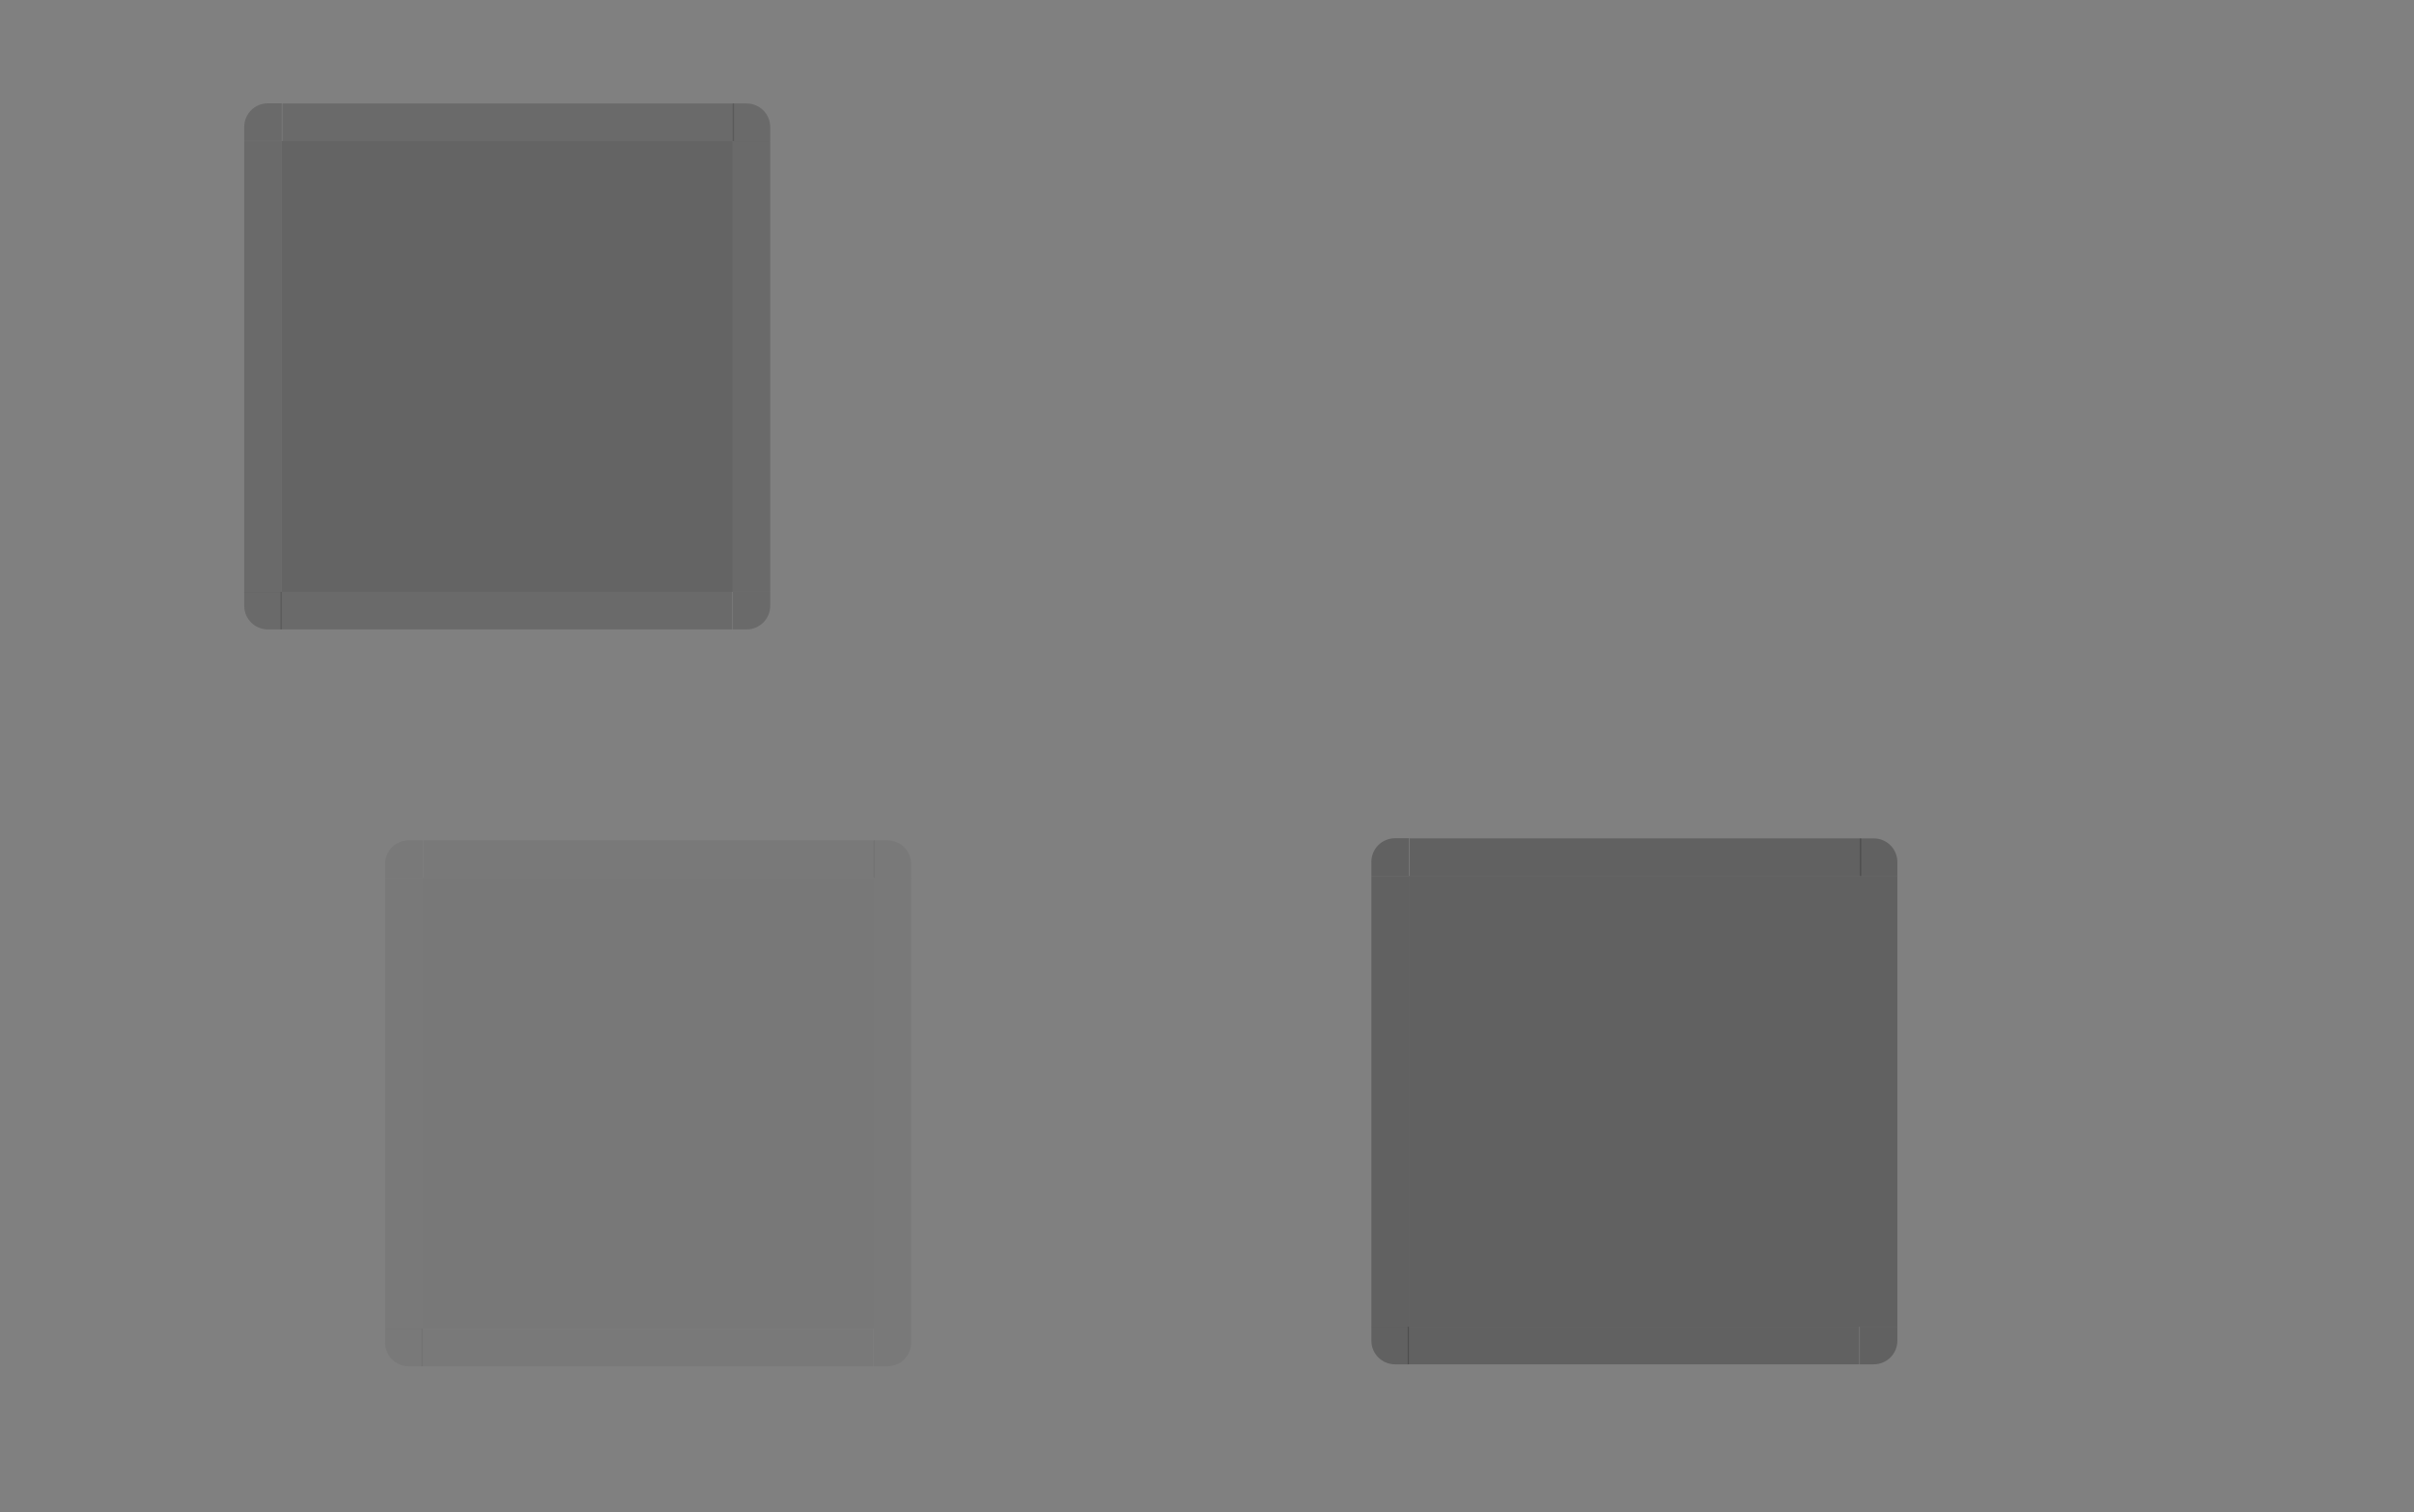 <?xml version="1.0" encoding="UTF-8" standalone="no"?>
<svg
   xmlns:dc="http://purl.org/dc/elements/1.1/"
   xmlns:cc="http://creativecommons.org/ns#"
   xmlns:rdf="http://www.w3.org/1999/02/22-rdf-syntax-ns#"
   xmlns:svg="http://www.w3.org/2000/svg"
   xmlns="http://www.w3.org/2000/svg"
   xmlns:xlink="http://www.w3.org/1999/xlink"
   xmlns:sodipodi="http://sodipodi.sourceforge.net/DTD/sodipodi-0.dtd"
   xmlns:inkscape="http://www.inkscape.org/namespaces/inkscape"
   id="svg7080"
   width="257"
   height="161"
   version="1"
   sodipodi:docname="viewitem.svg"
   inkscape:version="0.92.2 2405546, 2018-03-11">
  <rect width="100%" height="100%" fill="#808080" stroke="none"/>
  <sodipodi:namedview
     pagecolor="#ffffff"
     bordercolor="#666666"
     borderopacity="1"
     objecttolerance="10"
     gridtolerance="10"
     guidetolerance="10"
     inkscape:pageopacity="0"
     inkscape:pageshadow="2"
     inkscape:window-width="730"
     inkscape:window-height="480"
     id="namedview128"
     showgrid="false"
     inkscape:zoom="2.3190661"
     inkscape:cx="150.58917"
     inkscape:cy="74.785769"
     inkscape:window-x="2240"
     inkscape:window-y="148"
     inkscape:window-maximized="0"
     inkscape:current-layer="layer1" />
  <defs
     id="defs7082">
    <linearGradient
       id="linearGradient8746">
      <stop
         id="stop8748"
         style="stop-color:#ffffff;stop-opacity:1;"
         offset="0" />
      <stop
         id="stop8750"
         style="stop-color:#ffffff;stop-opacity:0;"
         offset="1" />
    </linearGradient>
    <linearGradient
       id="linearGradient8734">
      <stop
         id="stop8736"
         style="stop-color:#ffffff;stop-opacity:1;"
         offset="0" />
      <stop
         id="stop8738"
         style="stop-color:#ffffff;stop-opacity:0;"
         offset="1" />
    </linearGradient>
    <radialGradient
       id="radialGradient12915"
       cx="355.285"
       cy="229.368"
       r="70"
       fx="355.285"
       fy="229.368"
       gradientTransform="matrix(1.775,0,0,1.157,-709.576,314.764)"
       gradientUnits="userSpaceOnUse"
       xlink:href="#linearGradient8734" />
    <radialGradient
       id="radialGradient12922"
       cx="355.059"
       cy="222.732"
       r="70"
       fx="355.059"
       fy="222.732"
       gradientTransform="matrix(1.78,-6.4399432e-7,0,3.483,-711.135,-185.519)"
       gradientUnits="userSpaceOnUse"
       xlink:href="#linearGradient8734" />
    <radialGradient
       id="radialGradient12928"
       cx="355.266"
       cy="236.553"
       r="70"
       fx="355.266"
       fy="236.553"
       gradientTransform="matrix(1.78,0,0,1.156,-711.135,274.585)"
       gradientUnits="userSpaceOnUse"
       xlink:href="#linearGradient8734" />
    <radialGradient
       id="radialGradient12935"
       cx="355.266"
       cy="236.553"
       r="70"
       fx="355.266"
       fy="236.553"
       gradientTransform="matrix(0.652,-6.4204842e-7,0,1.158,-351.805,274.014)"
       gradientUnits="userSpaceOnUse"
       xlink:href="#linearGradient8734" />
    <radialGradient
       id="radialGradient12941"
       cx="353.747"
       cy="269.55"
       r="70"
       fx="353.747"
       fy="269.55"
       gradientTransform="matrix(0.65,0,0,1.151,-350.841,269.142)"
       gradientUnits="userSpaceOnUse"
       xlink:href="#linearGradient8746" />
    <radialGradient
       id="radialGradient12949"
       cx="355.285"
       cy="229.368"
       r="70"
       fx="355.285"
       fy="229.368"
       gradientTransform="matrix(-1.775,0,0,1.155,469.589,315.105)"
       gradientUnits="userSpaceOnUse"
       xlink:href="#linearGradient8734" />
    <radialGradient
       id="radialGradient12955"
       cx="355.059"
       cy="222.732"
       r="70"
       fx="355.059"
       fy="222.732"
       gradientTransform="matrix(-1.78,-6.4399419e-7,0,3.483,471.135,-185.519)"
       gradientUnits="userSpaceOnUse"
       xlink:href="#linearGradient8734" />
    <radialGradient
       id="radialGradient12962"
       cx="355.266"
       cy="236.553"
       r="70"
       fx="355.266"
       fy="236.553"
       gradientTransform="matrix(-1.78,0,0,1.158,471.135,274.189)"
       gradientUnits="userSpaceOnUse"
       xlink:href="#linearGradient8734" />
    <linearGradient
       id="linearGradient4306"
       x1="317.917"
       x2="317.917"
       y1="909.772"
       y2="912.772"
       gradientUnits="userSpaceOnUse"
       xlink:href="#linearGradient4254-7" />
    <linearGradient
       id="linearGradient4254-7">
      <stop
         id="stop4256"
         style="stop-color:#888888;stop-opacity:1;"
         offset="0" />
      <stop
         id="stop4258"
         style="stop-color:#232323;stop-opacity:1;"
         offset="1" />
    </linearGradient>
    <linearGradient
       id="linearGradient5705">
      <stop
         id="stop5707"
         style="stop-color:#efefef;stop-opacity:0.936;"
         offset="0" />
      <stop
         id="stop5709"
         style="stop-color:#ededed;stop-opacity:0;"
         offset="1" />
    </linearGradient>
  </defs>
  <g
     id="layer1"
     transform="translate(297,-432)">
    <rect
       id="hint-tile-center"
       style="opacity:0.875;fill:#008000;fill-opacity:1;stroke:none"
       width="40"
       height="40"
       x="-247.07"
       y="341.68" />
    <path
       id="selected-center"
       style="opacity:0.35;fill:#333333;fill-opacity:1;fill-rule:nonzero;stroke:none"
       d="m -267,447.016 0,48 48,0 0,-48 -48,0 z" />
    <g
       id="selected-left"
       transform="matrix(1,0,0,3.001,-457.143,-2043.387)"
       style="fill:#333333;opacity:0.35">
      <path
         id="path4119"
         style="opacity:0.8;fill:#333333;fill-rule:nonzero;stroke:none"
         d="m 186.143,829.857 0,16 4,0 0,-16 -4,0 z" />
    </g>
    <g
       id="selected-topleft"
       transform="translate(-457.143,-382.857)"
       style="fill:#333333;opacity:0.35">
      <path
         id="path4131"
         style="opacity:0.8;fill:#333333;fill-opacity:1;fill-rule:nonzero;stroke:none"
         d="m 186.143,829.857 4,0 0,-4 -1.469,0 c -1.405,0 -2.531,1.116 -2.531,2.531 l 0,1.469 z" />
    </g>
    <g
       id="selected-top"
       transform="matrix(0.367,0,0,1,-336.712,-382.841)"
       style="fill:#333333;opacity:0.35">
      <path
         id="path4143"
         style="opacity:0.8;fill:#333333;fill-opacity:1;fill-rule:nonzero;stroke:none"
         d="m 190.143,825.857 0,4 131,0 0,-4 -131,0 z" />
    </g>
    <g
       id="selected-topright"
       transform="translate(-540.143,-382.841)"
       style="fill:#333333;opacity:0.35">
      <path
         id="path4155"
         style="opacity:0.8;fill:#333333;fill-opacity:1;fill-rule:nonzero;stroke:none"
         d="m 321.143,825.857 0,4 4,0 0,-1.469 c 0,-1.405 -1.116,-2.531 -2.531,-2.531 l -1.469,0 z" />
    </g>
    <g
       id="selected-right"
       transform="matrix(1,0,0,3,-540.143,-2042.557)"
       style="fill:#333333;opacity:0.35">
      <path
         id="path4167"
         style="opacity:0.8;fill:#333333;fill-opacity:1;fill-rule:nonzero;stroke:none"
         d="m 325.143,829.857 0,16 -4,0 0,-16 4,0 z" />
    </g>
    <path
       id="normal-center"
       style="opacity:0.005;fill:#ffffff;fill-opacity:0.078;fill-rule:nonzero;stroke:none"
       d="m -167,449.016 0,48 48,0 0,-48 -48,0 z" />
    <g
       id="normal-bottom"
       style="opacity:0.005"
       transform="matrix(0.367,0,0,0.5,-236.712,78.074)">
      <g
         id="g4980">
        <path
           id="path4983"
           style="opacity:0.823;fill:#ffffff;fill-opacity:0.078;fill-rule:nonzero;stroke:none"
           d="m 190.127,845.857 0,4 130.984,-0.062 0,-3.938 -130.984,0 z" />
        <path
           id="path4985"
           style="opacity:0.85;fill:#000000;fill-opacity:0.157;fill-rule:nonzero;stroke:none"
           d="m 190.143,849.857 0,1 131,0 0,-1 -131,0 z" />
        <path
           id="path4987"
           style="fill:#ffffff;fill-opacity:0.157;fill-rule:nonzero;stroke:none"
           d="m 190.143,848.857 0,1 131,0 0,-1 z" />
      </g>
      <rect
         id="rect4989"
         style="opacity:0.521;fill:#ffffff;fill-opacity:0;stroke:none"
         width="1"
         height="2"
         x="547"
         y="869"
         transform="translate(-342.857,-17.143)" />
    </g>
    <g
       id="normal-bottomleft"
       style="opacity:0.005"
       transform="matrix(0.571,0,0,0.5,-278.653,78.074)">
      <g
         id="g4993">
        <path
           id="path4995"
           style="opacity:0.85;fill:#000000;fill-opacity:0.157;fill-rule:nonzero;stroke:none"
           d="m 188.674,850.857 c -1.948,0 -3.531,-1.588 -3.531,-3.531 l 0,-1.469 1,0 0,1.469 c 0,1.405 1.116,2.531 2.531,2.531 l 1.469,0 0,1 -1.469,0 z" />
        <path
           id="path4997"
           style="opacity:0.823;fill:#ffffff;fill-opacity:0.078;fill-rule:nonzero;stroke:none"
           d="m 190.143,849.857 0,-4 -4,0 0,1.469 c 0,1.405 1.116,2.531 2.531,2.531 l 1.469,0 z" />
        <path
           id="path4999"
           style="fill:#ffffff;fill-opacity:0.157;stroke:none"
           d="m 188.743,849.857 c -1.661,0 -2.6,-1.199 -2.6,-2.7 l 0,-1.3 1,0 -0.021,1.294 c -0.021,1.281 0.231,1.706 1.621,1.706 l 1.4,0 0,1 z" />
      </g>
      <rect
         id="rect5001"
         style="opacity:0.521;fill:#ffffff;fill-opacity:0;stroke:none"
         width="2"
         height="2"
         x="183.14"
         y="851.86" />
    </g>
    <g
       id="normal-left"
       style="opacity:0.005"
       transform="matrix(0.571,0,0,3.001,-278.653,-2041.387)">
      <g
         id="g5005">
        <path
           id="path5007"
           style="opacity:0.823;fill:#ffffff;fill-opacity:0.078;fill-rule:nonzero;stroke:none"
           d="m 186.143,829.857 0,16 4,0 0,-16 -4,0 z" />
        <path
           id="path5009"
           style="opacity:0.85;fill:#000000;fill-opacity:0.157;fill-rule:nonzero;stroke:none"
           d="m 185.143,829.857 0,16 1,0 0,-16 -1,0 z" />
        <path
           id="path5011"
           style="fill:#ffffff;fill-opacity:0.157;fill-rule:nonzero;stroke:none"
           d="m 186.143,829.857 0,16 1,0 0,-16 -1,0 z" />
      </g>
      <rect
         id="rect5013"
         style="opacity:0.521;fill:#ffffff;fill-opacity:0;stroke:none"
         width="2"
         height="3"
         x="183.14"
         y="834.86" />
    </g>
    <g
       id="normal-topleft"
       style="opacity:0.005"
       transform="matrix(0.571,0,0,0.571,-278.653,-25.206)">
      <g
         id="g5017">
        <path
           id="path5019"
           style="opacity:0.823;fill:#ffffff;fill-opacity:0.078;fill-rule:nonzero;stroke:none"
           d="m 186.143,829.857 4,0 0,-4 -1.469,0 c -1.405,0 -2.531,1.116 -2.531,2.531 l 0,1.469 z" />
        <path
           id="path5021"
           style="opacity:0.85;fill:#000000;fill-opacity:0.157;fill-rule:nonzero;stroke:none"
           d="m 185.143,828.388 c 0,-1.948 1.588,-3.531 3.531,-3.531 l 1.469,0 0,1 -1.469,0 c -1.405,0 -2.531,1.116 -2.531,2.531 l 0,1.469 -1,0 0,-1.469 z" />
        <path
           id="path5023"
           style="fill:#ffffff;fill-opacity:0.157;fill-rule:nonzero;stroke:none"
           d="m 186.143,829.857 1,0 0,-1 c 0,-1.415 0.595,-2 2,-2 l 1,0 0,-1 -1.469,0 c -1.405,0 -2.531,1.116 -2.531,2.531 l 0,1.469 z" />
      </g>
      <rect
         id="rect5025"
         style="opacity:0.521;fill:#ffffff;fill-opacity:0;stroke:none"
         width="2"
         height="2"
         x="183.14"
         y="822.86" />
    </g>
    <g
       id="normal-top"
       style="opacity:0.005"
       transform="matrix(0.367,0,0,0.571,-236.712,-25.191)">
      <g
         id="g5029">
        <path
           id="path5031"
           style="opacity:0.823;fill:#ffffff;fill-opacity:0.078;fill-rule:nonzero;stroke:none"
           d="m 190.143,825.857 0,4 131,0 0,-4 -131,0 z" />
        <path
           id="path5033"
           style="opacity:0.85;fill:#000000;fill-opacity:0.157;fill-rule:nonzero;stroke:none"
           d="m 190.143,824.857 0,1 131,0 0,-1 -131,0 z" />
        <path
           id="path5035"
           style="fill:#ffffff;fill-opacity:0.157;fill-rule:nonzero;stroke:none"
           d="m 190.143,825.857 0,1 131,0 0,-1 -131,0 z" />
      </g>
      <rect
         id="rect5037"
         style="opacity:0.521;fill:#ffffff;fill-opacity:0;stroke:none"
         width="3"
         height="2"
         x="200.14"
         y="822.86" />
    </g>
    <g
       id="normal-topright"
       style="opacity:0.005"
       transform="matrix(0.571,0,0,0.571,-302.51,-25.191)">
      <g
         id="g5041">
        <path
           id="path5043"
           style="opacity:0.823;fill:#ffffff;fill-opacity:0.078;fill-rule:nonzero;stroke:none"
           d="m 321.143,825.857 0,4 4,0 0,-1.469 c 0,-1.405 -1.116,-2.531 -2.531,-2.531 l -1.469,0 z" />
        <path
           id="path5045"
           style="opacity:0.85;fill:#000000;fill-opacity:0.157;fill-rule:nonzero;stroke:none"
           d="m 322.612,824.857 c 1.948,0 3.531,1.588 3.531,3.531 l 0,1.469 -1,0 0,-1.469 c 0,-1.405 -1.116,-2.531 -2.531,-2.531 l -1.469,0 0,-1 1.469,0 z" />
        <path
           id="path5047"
           style="fill:#ffffff;fill-opacity:0.157;fill-rule:nonzero;stroke:none"
           d="m 325.143,829.857 -1,0 0,-1 c 0,-1.415 -0.595,-2 -2,-2 l -1,0 0,-1 1.469,0 c 1.405,0 2.531,1.116 2.531,2.531 z" />
      </g>
      <rect
         id="rect5049"
         style="opacity:0.521;fill:#ffffff;fill-opacity:0;stroke:none"
         width="2"
         height="2"
         x="326.14"
         y="822.86" />
    </g>
    <g
       id="normal-right"
       style="opacity:0.005"
       transform="matrix(0.571,0,0,3,-302.51,-2040.557)">
      <g
         id="g5053">
        <path
           id="path5055"
           style="opacity:0.823;fill:#ffffff;fill-opacity:0.078;fill-rule:nonzero;stroke:none"
           d="m 325.143,829.857 0,16 -4,0 0,-16 4,0 z" />
        <path
           id="path5057"
           style="opacity:0.85;fill:#000000;fill-opacity:0.157;fill-rule:nonzero;stroke:none"
           d="m 326.143,829.857 0,16 -1,0 0,-16 1,0 z" />
        <path
           id="path5059"
           style="fill:#ffffff;fill-opacity:0.157;fill-rule:nonzero;stroke:none"
           d="m 325.143,829.857 0,16 -1,0 0,-16 1,0 z" />
      </g>
      <rect
         id="rect5061"
         style="opacity:0.521;fill:#ffffff;fill-opacity:0;stroke:none"
         width="2"
         height="3"
         x="326.14"
         y="832.86" />
    </g>
    <g
       id="normal-bottomright"
       style="opacity:0.005"
       transform="matrix(0.571,0,0,0.5,-302.51,78.074)">
      <g
         id="g5065">
        <g
           id="g5067">
          <path
             id="path5071"
             style="opacity:0.823;fill:#ffffff;fill-opacity:0.078;fill-rule:nonzero;stroke:none"
             d="m 325.143,845.857 -4,0 0,4 1.469,0 c 1.405,0 2.531,-1.116 2.531,-2.531 l 0,-1.469 z" />
          <path
             id="path5069"
             style="fill:#ffffff;fill-opacity:0.157;stroke:none"
             d="m 322.143,849.857 c 1.597,0 3,-0.575 3,-3 0,-0.943 0,-1 0,-1 l -1,0 c 0,0.887 0,0.286 0,1 0,0.894 -0.317,2 -2,2 l -1,0 0,1 z" />
          <path
             id="path5073"
             style="opacity:0.852;fill:#000000;fill-opacity:0.157;fill-rule:nonzero;stroke:none"
             d="m 326.143,847.326 c 0,1.948 -1.588,3.531 -3.531,3.531 l -1.469,0 0,-1 1.469,0 c 1.405,0 2.531,-1.116 2.531,-2.531 l 0,-1.469 1,0 0,1.469 z" />
        </g>
      </g>
      <rect
         id="rect5075"
         style="opacity:0.521;fill:#ffffff;fill-opacity:0;stroke:none"
         width="2"
         height="2"
         x="326.14"
         y="851.86" />
    </g>
    <path
       id="hover-center"
       style="opacity:0.1;fill:#333333;fill-opacity:1;fill-rule:nonzero;stroke:none"
       d="m -252,525.468 0,48 48,0 0,-48 -48,0 z" />
    <g
       id="hover-left"
       transform="matrix(1,0,0,3.001,-442.143,-1964.934)"
       style="opacity:0.1;fill:#333333;fill-opacity:1">
      <path
         id="path4119-9"
         style="opacity:0.9;fill:#333333;fill-rule:nonzero;stroke:none;fill-opacity:1"
         d="m 186.143,829.857 0,16 4,0 0,-16 -4,0 z" />
    </g>
    <g
       id="hover-topleft"
       transform="translate(-442.143,-304.389)"
       style="opacity:0.1;fill:#333333;fill-opacity:1">
      <path
         id="path3133"
         style="opacity:0.9;fill:#333333;fill-opacity:1;fill-rule:nonzero;stroke:none"
         d="m 186.143,829.857 4,0 0,-4 -1.469,0 c -1.405,0 -2.531,1.116 -2.531,2.531 l 0,1.469 z" />
    </g>
    <g
       id="hover-top"
       transform="matrix(0.367,0,0,1,-321.712,-304.389)"
       style="opacity:0.1;fill:#333333;fill-opacity:1">
      <path
         id="path4143-7"
         style="opacity:0.9;fill:#333333;fill-opacity:1;fill-rule:nonzero;stroke:none"
         d="m 190.143,825.857 0,4 131,0 0,-4 -131,0 z" />
    </g>
    <g
       id="hover-topright"
       transform="translate(-525.143,-304.389)"
       style="opacity:0.1;fill:#333333;fill-opacity:1">
      <path
         id="path4155-3"
         style="opacity:0.9;fill:#333333;fill-opacity:1;fill-rule:nonzero;stroke:none"
         d="m 321.143,825.857 0,4 4,0 0,-1.469 c 0,-1.405 -1.116,-2.531 -2.531,-2.531 l -1.469,0 z" />
    </g>
    <g
       id="hover-right"
       transform="matrix(1,0,0,3,-525.143,-1964.104)"
       style="opacity:0.1;fill:#333333;fill-opacity:1">
      <path
         id="path4167-1"
         style="opacity:0.9;fill:#333333;fill-opacity:1;fill-rule:nonzero;stroke:none"
         d="m 325.143,829.857 0,16 -4,0 0,-16 4,0 z" />
    </g>
    <path
       id="selected+hover-center"
       style="fill:#333333;fill-opacity:1;fill-rule:nonzero;stroke:none;opacity:0.4"
       d="m -147,525.263 0,48 48,0 0,-48 -48,0 z" />
    <g
       id="selected+hover-left"
       transform="matrix(1,0,0,3.001,-337.143,-1965.139)"
       style="opacity:0.4;fill:#333333">
      <path
         id="path4119-9-6"
         style="fill:#333333;fill-rule:nonzero;stroke:none"
         d="m 186.143,829.857 0,16 4,0 0,-16 -4,0 z" />
    </g>
    <g
       id="selected+hover-topleft"
       transform="translate(-337.143,-304.61)"
       style="opacity:0.4;fill:#333333">
      <path
         id="path4131-9-7"
         style="fill:#333333;fill-opacity:1;fill-rule:nonzero;stroke:none"
         d="m 186.143,829.857 4,0 0,-4 -1.469,0 c -1.405,0 -2.531,1.116 -2.531,2.531 l 0,1.469 z" />
    </g>
    <g
       id="selected+hover-top"
       transform="matrix(0.367,0,0,1,-216.712,-304.594)"
       style="opacity:0.4;fill:#333333">
      <path
         id="path4143-7-8"
         style="fill:#333333;fill-opacity:1;fill-rule:nonzero;stroke:none"
         d="m 190.143,825.857 0,4 131,0 0,-4 -131,0 z" />
    </g>
    <g
       id="selected+hover-topright"
       transform="translate(-420.143,-304.594)"
       style="opacity:0.4;fill:#333333">
      <path
         id="path4155-3-0"
         style="fill:#333333;fill-opacity:1;fill-rule:nonzero;stroke:none"
         d="m 321.143,825.857 0,4 4,0 0,-1.469 c 0,-1.405 -1.116,-2.531 -2.531,-2.531 l -1.469,0 z" />
    </g>
    <g
       id="selected+hover-right"
       transform="matrix(1,0,0,3,-420.143,-1964.31)"
       style="opacity:0.4;fill:#333333">
      <path
         id="path4167-1-9"
         style="fill:#333333;fill-opacity:1;fill-rule:nonzero;stroke:none"
         d="m 325.143,829.857 0,16 -4,0 0,-16 4,0 z" />
    </g>
    <g
       id="selected-bottomright"
       transform="matrix(-1,0,0,-1,-28.857,1324.873)"
       style="fill:#333333;opacity:0.35">
      <path
         id="path4131-3"
         style="opacity:0.8;fill:#333333;fill-opacity:1;fill-rule:nonzero;stroke:none"
         d="m 186.143,829.857 4,0 0,-4 -1.469,0 c -1.405,0 -2.531,1.116 -2.531,2.531 l 0,1.469 z" />
    </g>
    <g
       id="selected-bottom"
       transform="matrix(-0.367,0,0,-1,-149.276,1324.873)"
       style="fill:#333333;opacity:0.35">
      <path
         id="path4143-6"
         style="opacity:0.8;fill:#333333;fill-opacity:1;fill-rule:nonzero;stroke:none"
         d="m 190.143,825.857 0,4 131,0 0,-4 -131,0 z" />
    </g>
    <g
       id="selected-bottomleft"
       transform="matrix(-1,0,0,-1,54.143,1324.873)"
       style="fill:#333333;opacity:0.35">
      <path
         id="path4155-5"
         style="opacity:0.8;fill:#333333;fill-opacity:1;fill-rule:nonzero;stroke:none"
         d="m 321.143,825.857 0,4 4,0 0,-1.469 c 0,-1.405 -1.116,-2.531 -2.531,-2.531 l -1.469,0 z" />
    </g>
    <g
       id="hover-bottomright"
       transform="matrix(-1,0,0,-1,-13.857,1403.325)"
       style="opacity:0.1;fill:#333333;fill-opacity:1">
      <path
         id="path3133-3"
         style="opacity:0.9;fill:#333333;fill-opacity:1;fill-rule:nonzero;stroke:none"
         d="m 186.143,829.857 4,0 0,-4 -1.469,0 c -1.405,0 -2.531,1.116 -2.531,2.531 l 0,1.469 z" />
    </g>
    <g
       id="hover-bottom"
       transform="matrix(-0.367,0,0,-1,-134.276,1403.326)"
       style="opacity:0.1;fill:#333333;fill-opacity:1">
      <path
         id="path4143-7-6"
         style="opacity:0.9;fill:#333333;fill-opacity:1;fill-rule:nonzero;stroke:none"
         d="m 190.143,825.857 0,4 131,0 0,-4 -131,0 z" />
    </g>
    <g
       id="hover-bottomleft"
       transform="matrix(-1,0,0,-1,69.143,1403.325)"
       style="opacity:0.1;fill:#333333;fill-opacity:1">
      <path
         id="path4155-3-03"
         style="opacity:0.9;fill:#333333;fill-opacity:1;fill-rule:nonzero;stroke:none"
         d="m 321.143,825.857 0,4 4,0 0,-1.469 c 0,-1.405 -1.116,-2.531 -2.531,-2.531 l -1.469,0 z" />
    </g>
    <g
       id="selected_hover-bottomright"
       transform="matrix(-1,0,0,-1,91.143,1403.12)"
       style="opacity:0.4;fill:#333333">
      <path
         id="path4131-9-7-7"
         style="fill:#333333;fill-opacity:1;fill-rule:nonzero;stroke:none"
         d="m 186.143,829.857 4,0 0,-4 -1.469,0 c -1.405,0 -2.531,1.116 -2.531,2.531 l 0,1.469 z" />
    </g>
    <g
       id="selected_hover-bottom"
       transform="matrix(-0.367,0,0,-1,-29.276,1403.12)"
       style="opacity:0.4;fill:#333333">
      <path
         id="path4143-7-8-4"
         style="fill:#333333;fill-opacity:1;fill-rule:nonzero;stroke:none"
         d="m 190.143,825.857 0,4 131,0 0,-4 -131,0 z" />
    </g>
    <g
       id="selected_hover-bottomleft"
       transform="matrix(-1,0,0,-1,174.143,1403.12)"
       style="opacity:0.4;fill:#333333">
      <path
         id="path4155-3-0-0"
         style="fill:#333333;fill-opacity:1;fill-rule:nonzero;stroke:none"
         d="m 321.143,825.857 0,4 4,0 0,-1.469 c 0,-1.405 -1.116,-2.531 -2.531,-2.531 l -1.469,0 z" />
    </g>
  </g>
</svg>
